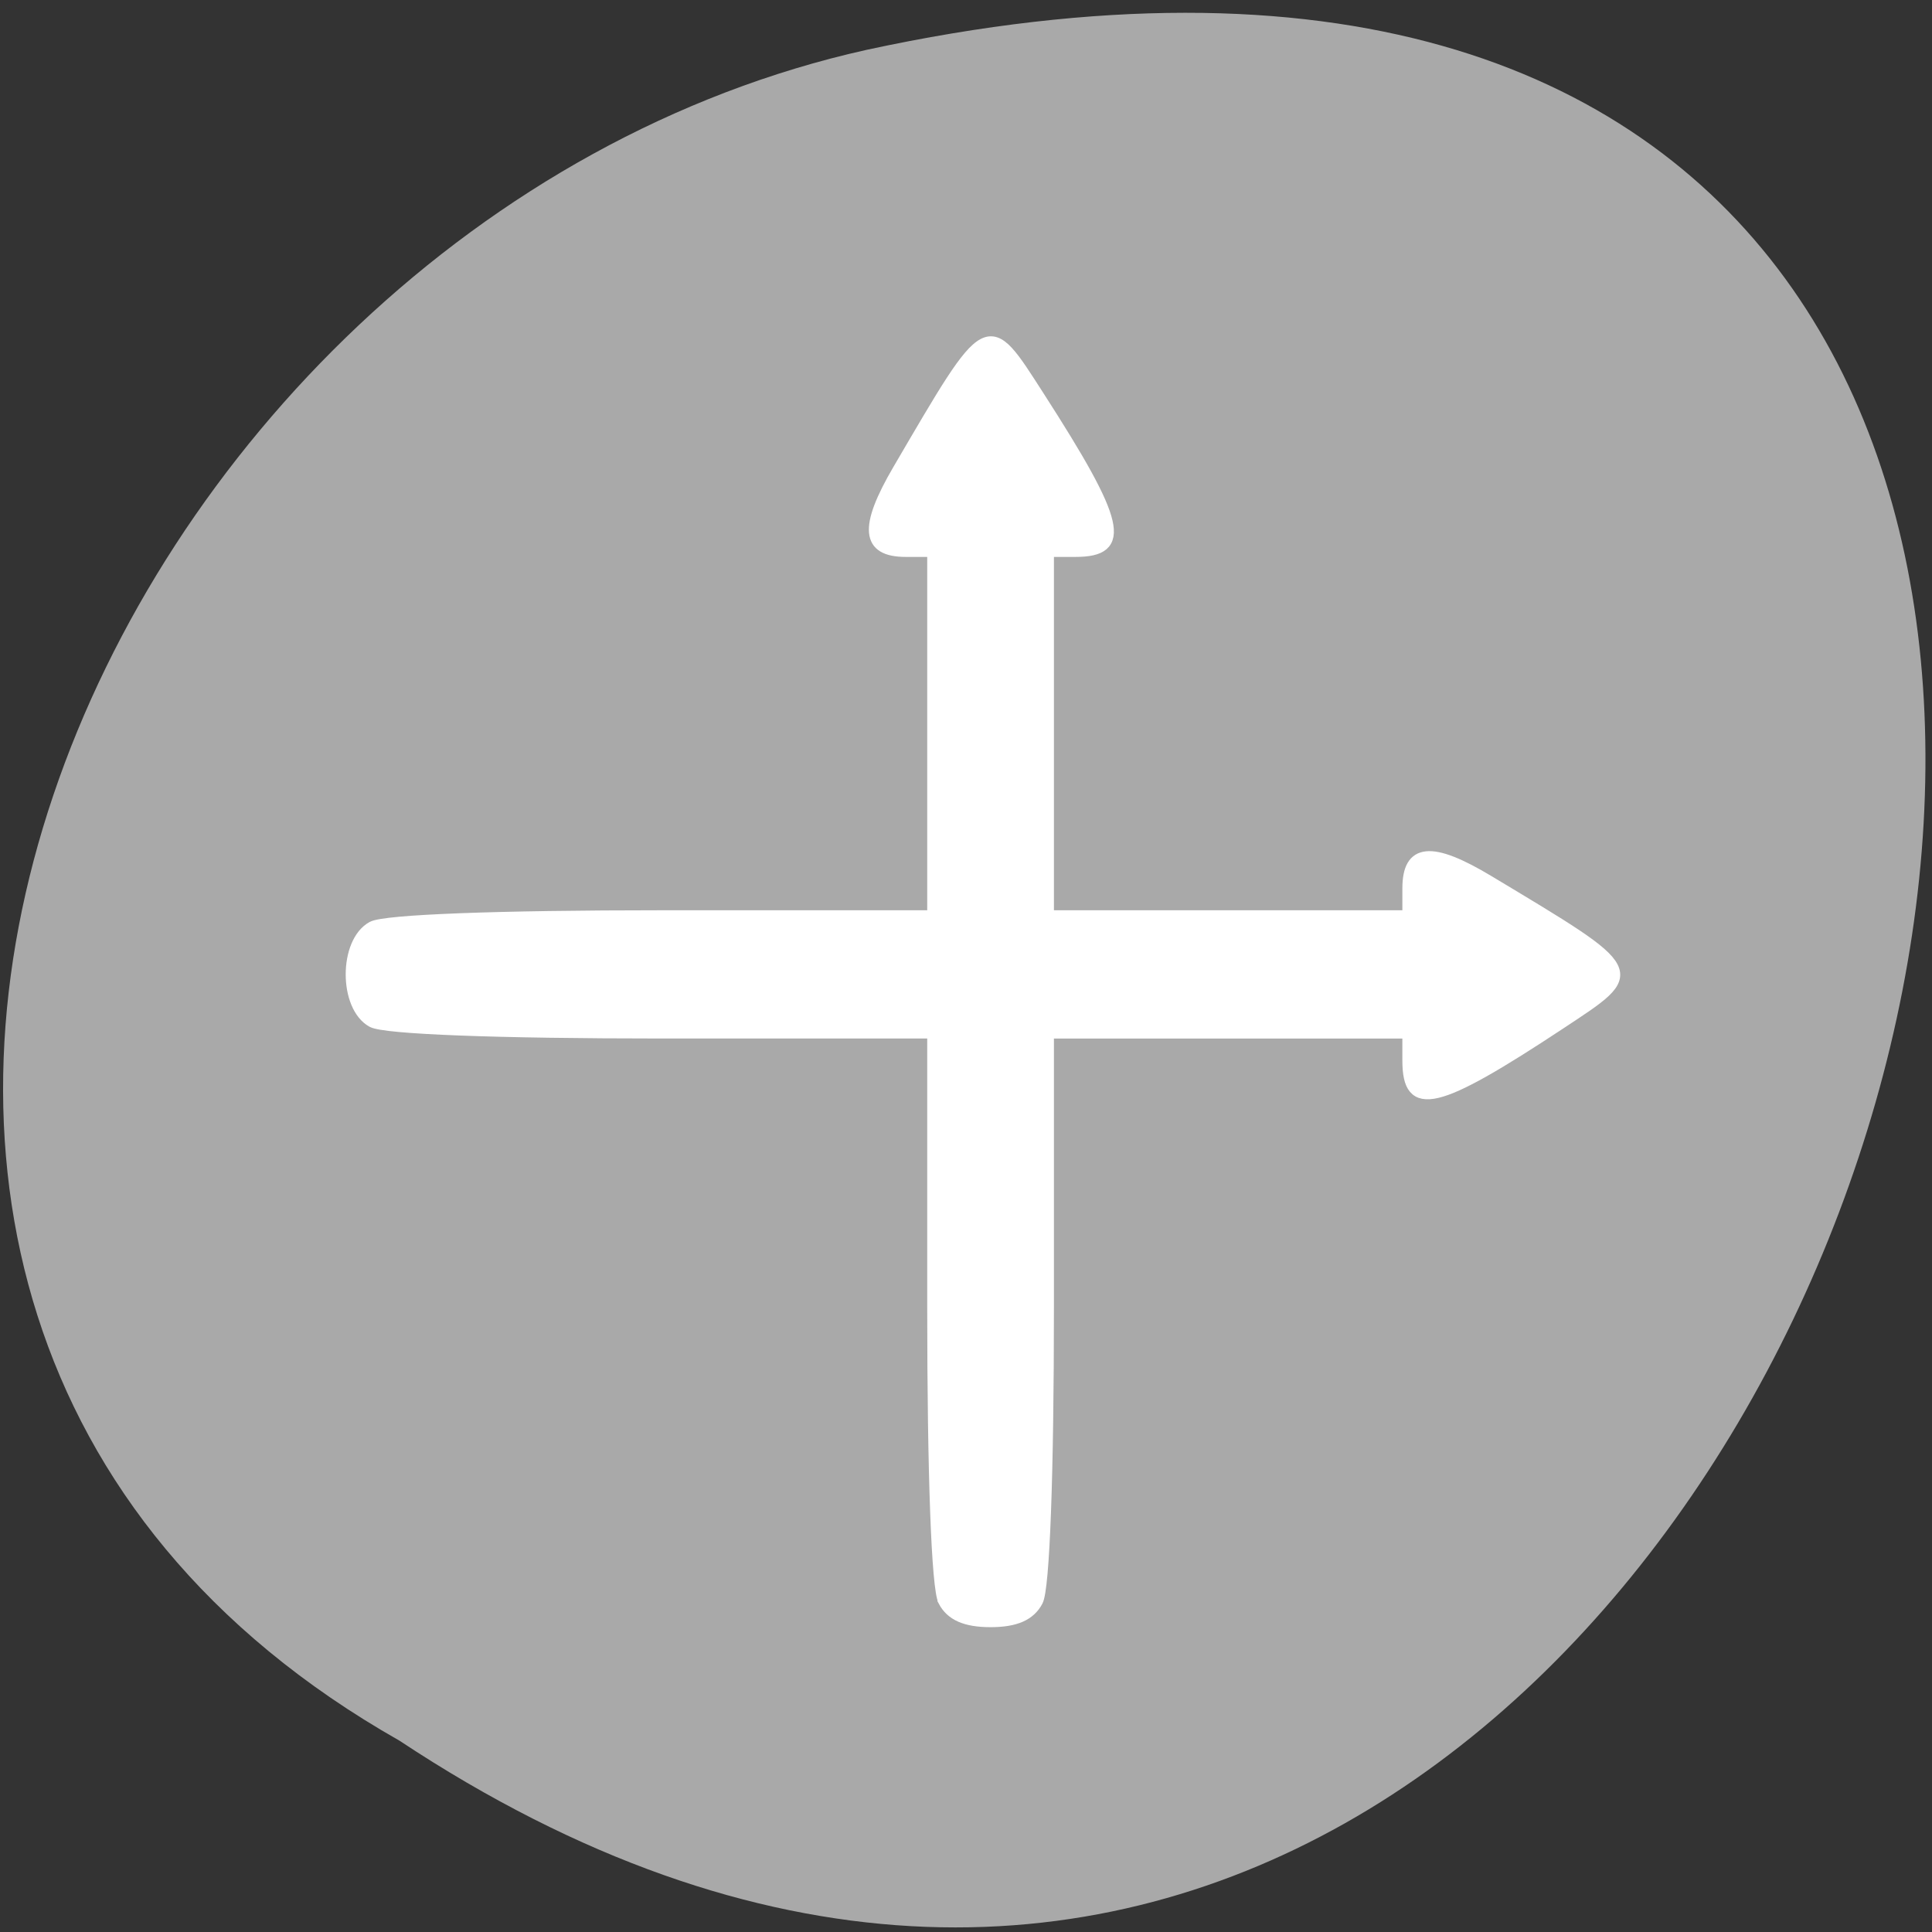 <svg xmlns="http://www.w3.org/2000/svg" viewBox="0 0 256 256"><rect x="0" y="0" width="256" height="256" fill="#333333" stroke="none"/><g transform="matrix(0.995 0 0 0.991 0.417 -787.5)" style="color:#000"><path d="m -1374.42 1658.71 c 127.95 -192.46 -280.09 -311 -226.07 -62.2 23.02 102.82 167.39 165.22 226.07 62.2 z" transform="matrix(0 1 -1 0 1711.48 2401.81)" style="fill:#a9a9a9"/><path d="m 125.22 1008.74 c -0.895 -1.701 -1.456 -16.87 -1.456 -39.35 v -36.584 h -35.95 c -22.09 0 -36.998 -0.571 -38.67 -1.481 -3.761 -2.049 -3.761 -10.73 0 -12.778 1.671 -0.91 16.578 -1.481 38.67 -1.481 h 35.95 v -24.327 v -24.327 h -3.56 c -5.262 0 -5.567 -3.197 -1.045 -10.96 12.2 -20.942 11.811 -20.74 18.825 -9.789 10.832 16.912 11.721 20.749 4.807 20.749 h -3.56 v 24.327 v 24.327 h 23.905 h 23.905 v -3.622 c 0 -5.355 3.142 -5.665 10.77 -1.063 20.58 12.415 20.381 12.02 9.619 19.16 -16.619 11.02 -20.39 11.927 -20.39 4.892 v -3.622 h -23.905 h -23.905 v 36.584 c 0 22.482 -0.561 37.651 -1.456 39.35 -1 1.911 -2.949 2.768 -6.278 2.768 -3.329 0 -5.274 -0.857 -6.278 -2.768 z" style="fill:#fff;stroke:#fff;color:#000;stroke-width:1.409"/></g></svg>